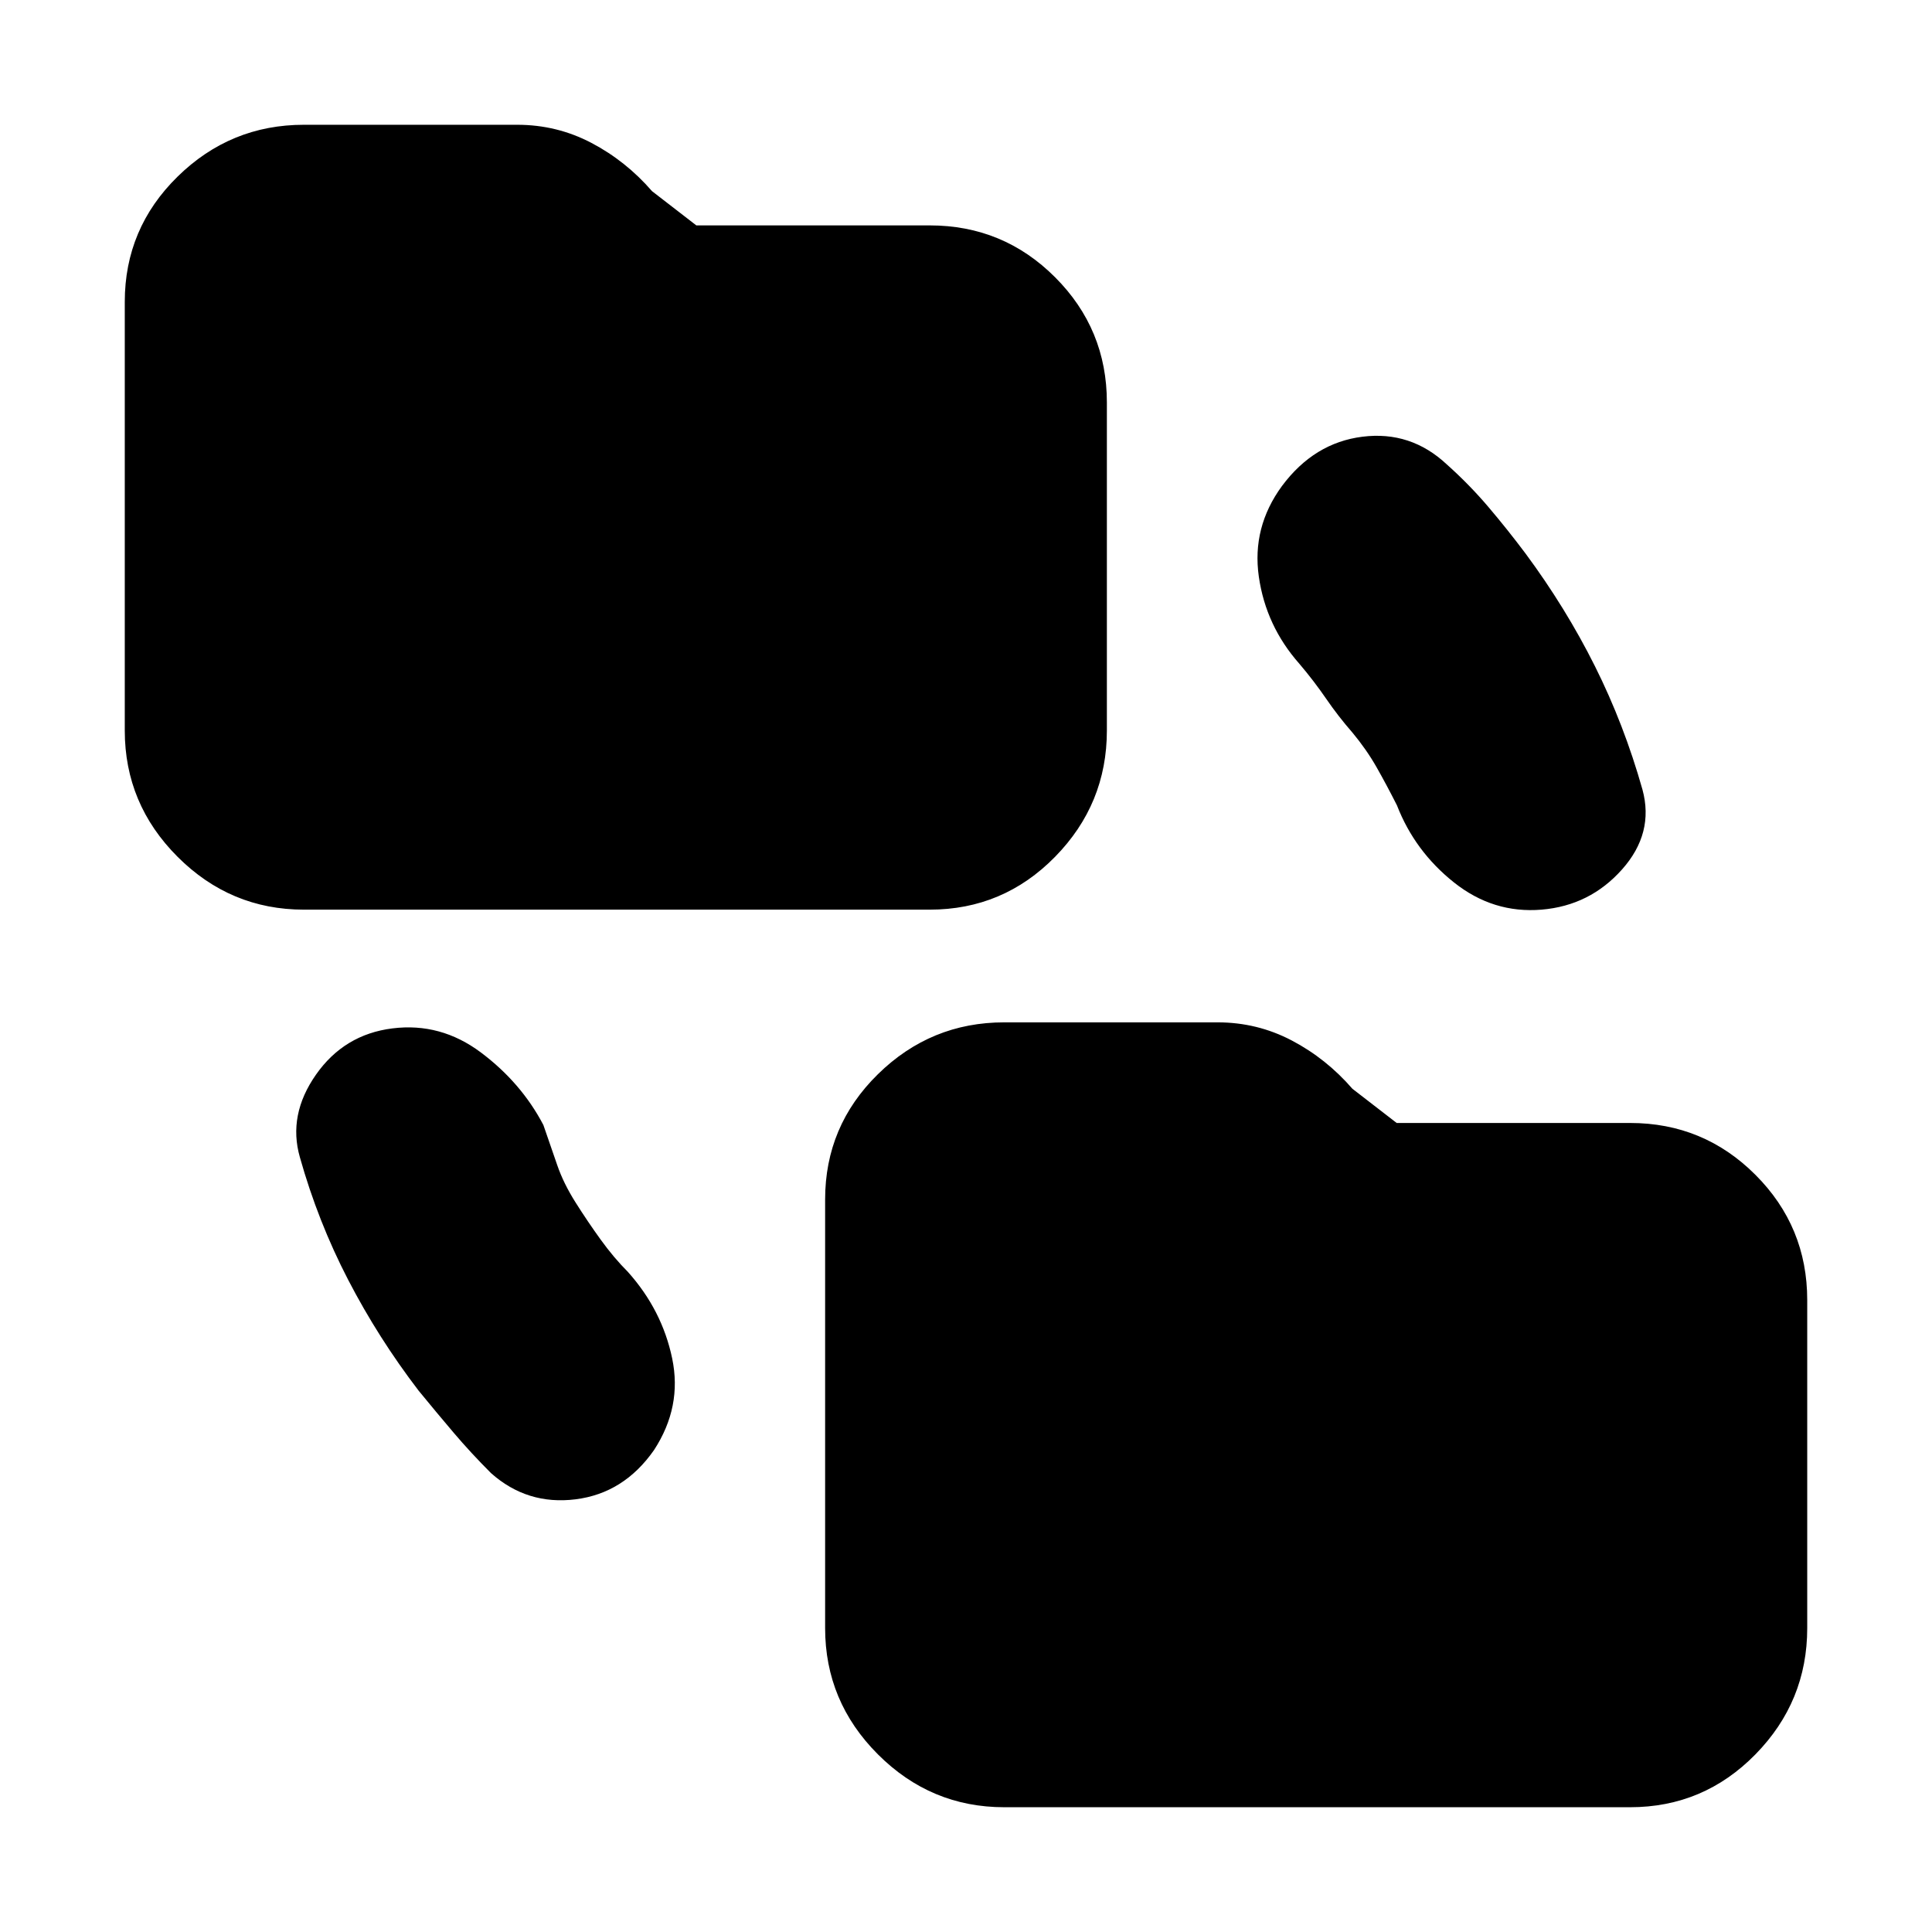 <svg xmlns="http://www.w3.org/2000/svg" height="20" viewBox="0 -960 960 960" width="20"><path d="M208-269q-20-26.13-35-55.06Q158-353 149-385q-6-21 8-41t38-23q24-3 44 12t31 36q3.75 10.84 6.88 19.92Q280-372 286-362.5q6 9.5 12.5 18.5t13.5 16q17 19 22 43t-9 45.5Q310-218 286-215t-42-13q-10-10-18.5-20T208-269ZM499-62q-36.5 0-62.75-26.25T410-151v-213q0-36.5 26.25-62.25T499-452h106q19.71 0 36.86 9Q659-434 672-419l22 17h116q36.5 0 62.25 25.75T898-314v163q0 36.5-25.75 62.75T810-62H499ZM151-508q-36.5 0-62.75-26.25T62-597v-213q0-36.5 26.25-62.25T151-898h106q19.71 0 36.86 9Q311-880 324-865l22 17h116q36.5 0 62.25 25.75T550-760v163q0 36.5-25.75 62.75T462-508H151Zm521-88q-7-8-13.05-16.82-6.05-8.81-13.29-17.34Q629-649 625.5-673.5q-3.5-24.5 11.5-45 16-21.5 40-24.5t41.89 13.75q11.2 10 20.65 21.12Q749-697 758-685q20 27 34.5 56t23.64 61.37Q822-546 806-528q-16 18-40 20t-43.5-13.5Q703-537 694.14-559.82 689-570 684-578.79q-5-8.79-12-17.21Z"/></svg>